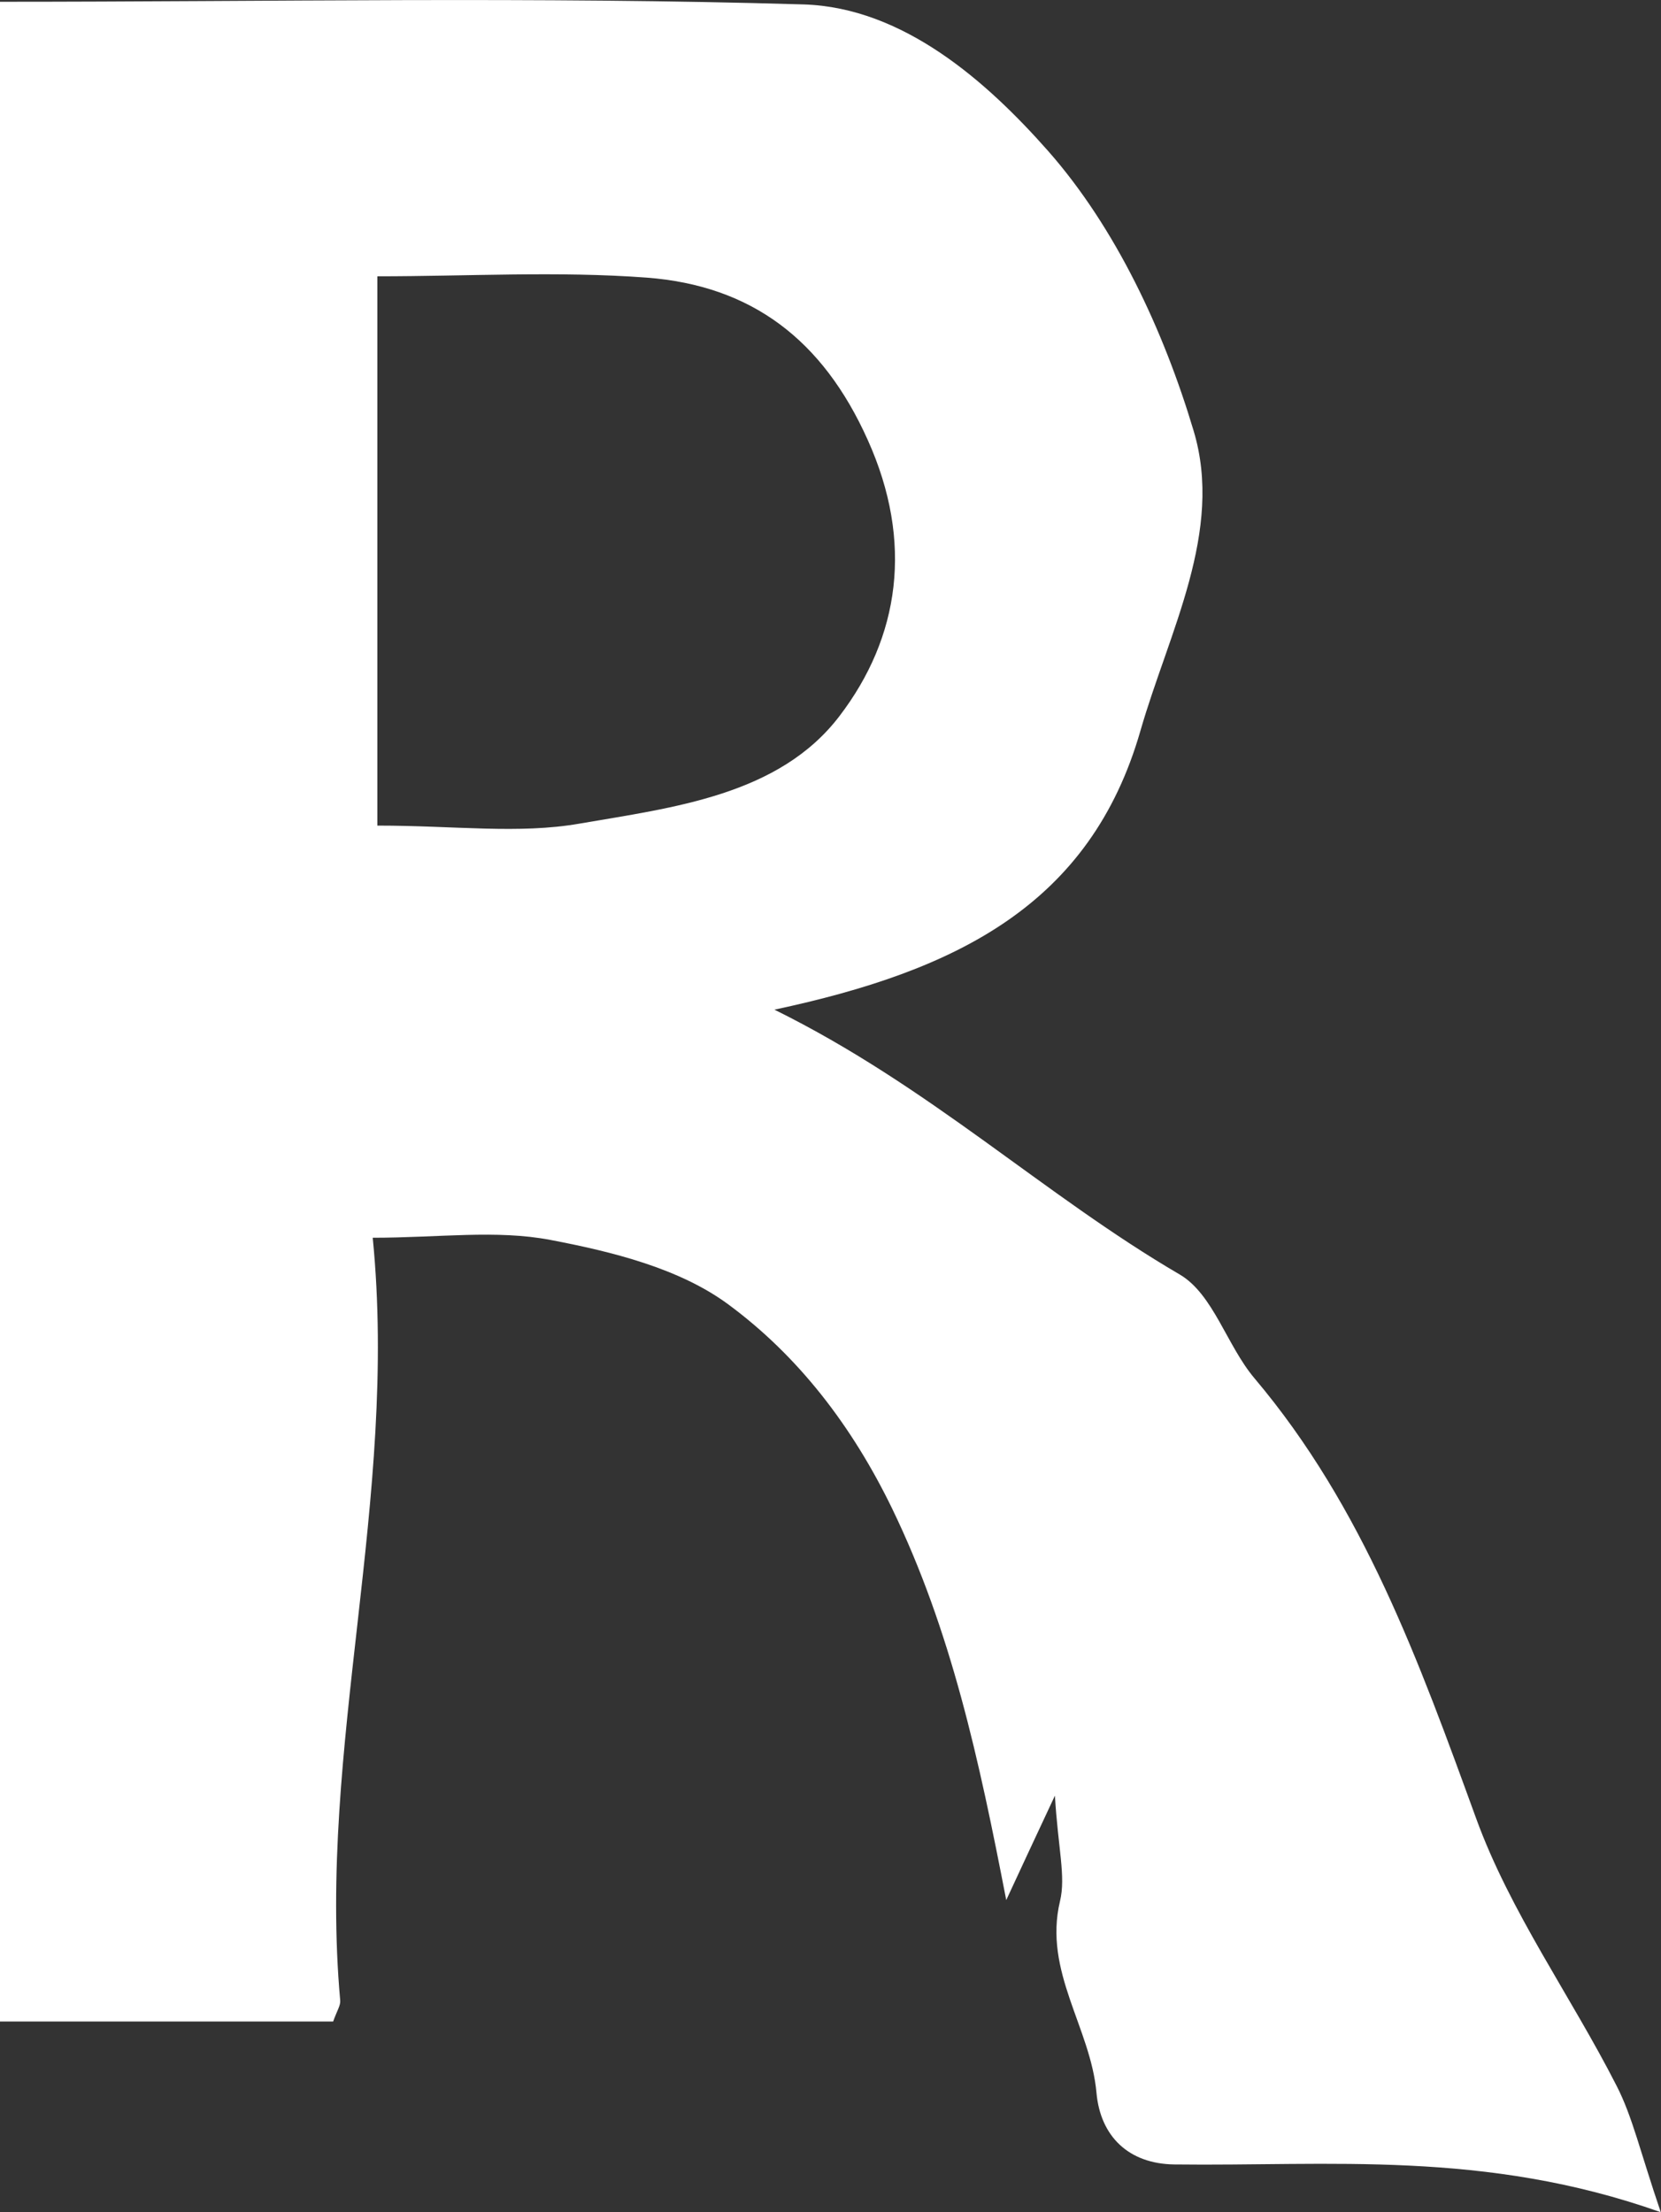 <?xml version="1.0" encoding="UTF-8"?>
<svg id="_레이어_2" data-name="레이어 2" xmlns="http://www.w3.org/2000/svg" viewBox="0 0 75.09 100">
  <rect x="0" y="0" width="75.09" height="100" fill="#333333" stroke="none"/>
  <defs>
    <style>
      .cls-1 {
        fill: #fff;
        stroke-width: 0px;
      }
    </style>
  </defs>
  <g id="_레이어_1-2" data-name="레이어 1">
    <path class="cls-1" d="M0,91.37V.08C12.19.08,24.26-.16,36.33.2c4.52.14,8.3,3.51,11.04,6.61,3.07,3.48,5.24,8.14,6.59,12.66,1.37,4.55-1.11,9.08-2.4,13.55-2.26,7.88-8.3,10.86-16.55,12.62,7.03,3.47,12.19,8.39,18.32,11.97,1.52.89,2.13,3.21,3.38,4.69,4.94,5.85,7.45,12.83,10.02,19.89,1.54,4.24,4.28,8.03,6.35,12.09.72,1.4,1.07,2.99,2,5.72-7.98-2.83-15.01-2.07-22-2.16-2.06-.03-3.33-1.27-3.51-3.23-.26-2.95-2.41-5.49-1.65-8.67.27-1.12-.09-2.39-.23-4.77-1.03,2.2-1.51,3.23-2.2,4.72-1.23-6.36-2.49-12.18-5.16-17.7-1.82-3.75-4.25-6.9-7.41-9.23-2.21-1.63-5.25-2.38-8.03-2.91-2.45-.47-5.05-.1-8.04-.1,1.17,11.83-2.5,23.02-1.47,34.48.02.22-.14.45-.32.95H0ZM17.07,37.32c3.49,0,6.39.39,9.13-.09,4.24-.73,9.02-1.28,11.75-4.86,2.72-3.56,3.36-7.86,1.28-12.48-2.04-4.55-5.27-6.98-9.99-7.34-4.02-.3-8.08-.06-12.18-.06v24.83Z"/>
  </g>
</svg>